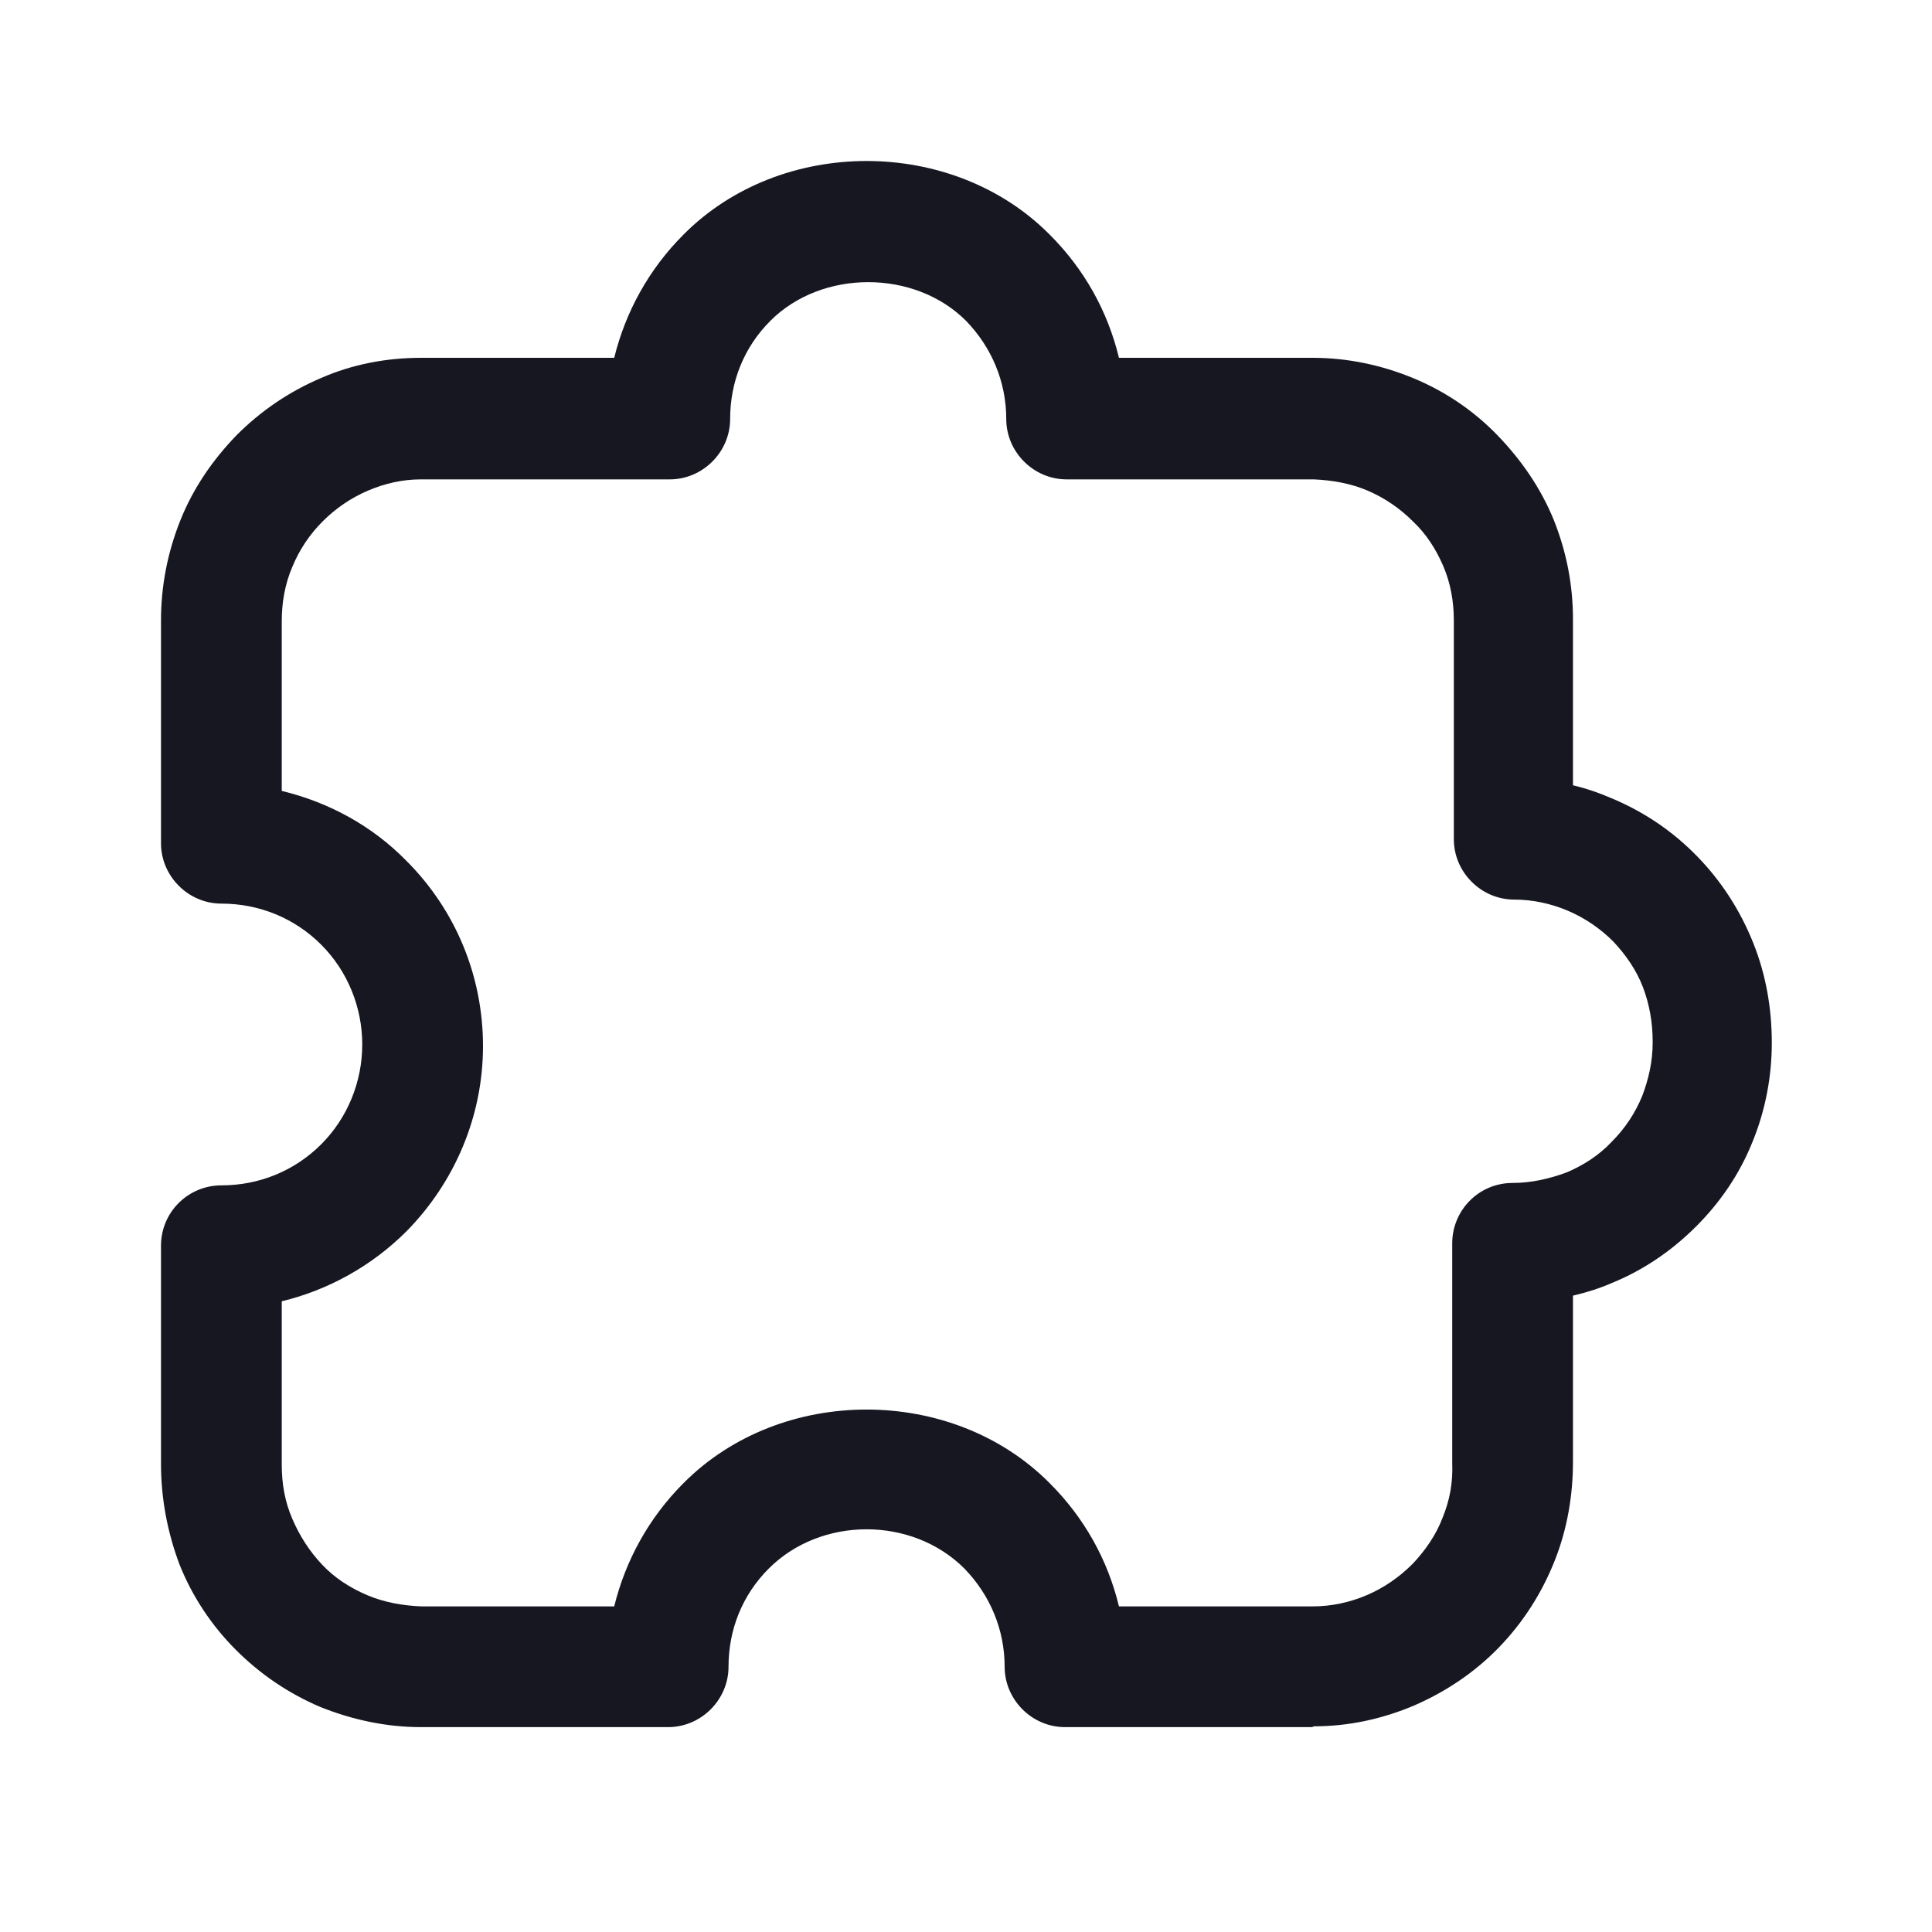 <svg width="24" height="24" viewBox="0 0 24 24" fill="none" xmlns="http://www.w3.org/2000/svg">
<path d="M16.3 21.455H13.23C12.82 21.455 12.48 21.115 12.48 20.705C12.48 20.245 12.3 19.815 11.98 19.485C11.33 18.835 10.2 18.835 9.55 19.485C9.22 19.815 9.05 20.245 9.05 20.705C9.05 21.115 8.71 21.455 8.3 21.455H5.23C4.8 21.455 4.38 21.365 3.98 21.205C3.58 21.035 3.23 20.795 2.93 20.495C2.63 20.195 2.39 19.835 2.23 19.435C2.08 19.035 2 18.615 2 18.185V15.475C2 15.055 2.34 14.725 2.75 14.725C3.22 14.725 3.66 14.545 3.99 14.215C4.32 13.885 4.5 13.435 4.5 12.975C4.5 12.515 4.32 12.065 3.99 11.735C3.66 11.405 3.22 11.225 2.75 11.225C2.34 11.225 2 10.885 2 10.475V7.705C2 7.285 2.08 6.865 2.24 6.465C2.4 6.065 2.64 5.715 2.94 5.405C3.24 5.105 3.59 4.865 3.99 4.695C4.38 4.525 4.8 4.445 5.23 4.445H7.63C7.77 3.875 8.06 3.345 8.49 2.915C9.7 1.695 11.83 1.695 13.04 2.915C13.47 3.345 13.76 3.865 13.9 4.445H16.31C16.74 4.445 17.16 4.535 17.55 4.695C17.94 4.855 18.3 5.095 18.6 5.405C18.9 5.715 19.14 6.065 19.3 6.455C19.46 6.855 19.54 7.265 19.54 7.695V9.755C19.71 9.795 19.88 9.855 20.04 9.925C20.44 10.095 20.79 10.335 21.09 10.645C21.39 10.955 21.62 11.315 21.78 11.715C21.94 12.115 22.01 12.535 22.01 12.955C22.01 13.375 21.93 13.795 21.77 14.185C21.61 14.585 21.37 14.935 21.07 15.235C20.77 15.535 20.42 15.775 20.03 15.935C19.87 16.005 19.71 16.055 19.54 16.095V18.155C19.54 18.575 19.47 18.995 19.31 19.395C19.15 19.795 18.92 20.155 18.62 20.465C18.32 20.775 17.96 21.015 17.57 21.185C17.17 21.355 16.75 21.445 16.32 21.445L16.3 21.455ZM3.5 16.135V18.195C3.5 18.435 3.54 18.655 3.63 18.865C3.72 19.075 3.84 19.265 4 19.435C4.16 19.605 4.35 19.725 4.56 19.815C4.77 19.905 5 19.945 5.23 19.955H7.63C7.77 19.385 8.06 18.855 8.49 18.425C9.7 17.205 11.83 17.205 13.04 18.425C13.47 18.855 13.76 19.375 13.9 19.955H16.31C16.54 19.955 16.77 19.905 16.98 19.815C17.19 19.725 17.38 19.595 17.55 19.425C17.71 19.255 17.84 19.065 17.92 18.855C18.01 18.635 18.05 18.415 18.04 18.175V15.445C18.04 15.035 18.37 14.695 18.79 14.695C19.02 14.695 19.24 14.645 19.46 14.565C19.67 14.475 19.86 14.355 20.02 14.185C20.18 14.025 20.31 13.835 20.4 13.615C20.48 13.405 20.53 13.185 20.53 12.955V12.935C20.53 12.705 20.49 12.475 20.41 12.265C20.33 12.055 20.2 11.865 20.04 11.695C19.88 11.535 19.69 11.405 19.48 11.315C19.27 11.225 19.04 11.175 18.81 11.175C18.4 11.175 18.06 10.835 18.06 10.425V7.705C18.06 7.475 18.02 7.245 17.93 7.035C17.84 6.825 17.72 6.635 17.55 6.475C17.39 6.315 17.2 6.185 16.99 6.095C16.78 6.005 16.55 5.965 16.32 5.955H13.25C12.84 5.955 12.5 5.615 12.5 5.205C12.5 4.745 12.32 4.315 12 3.985C11.36 3.345 10.21 3.345 9.57 3.985C9.24 4.315 9.07 4.745 9.07 5.205C9.07 5.615 8.73 5.955 8.32 5.955H5.23C5 5.955 4.78 6.005 4.57 6.095C4.36 6.185 4.17 6.315 4.01 6.475C3.85 6.635 3.72 6.825 3.63 7.045C3.54 7.255 3.5 7.485 3.5 7.715V9.825C4.08 9.965 4.62 10.255 5.05 10.695C5.66 11.305 6 12.125 6 12.995C6 13.865 5.65 14.685 5.05 15.295C4.62 15.725 4.08 16.025 3.5 16.165V16.135Z" fill="#161721"/>
</svg>
